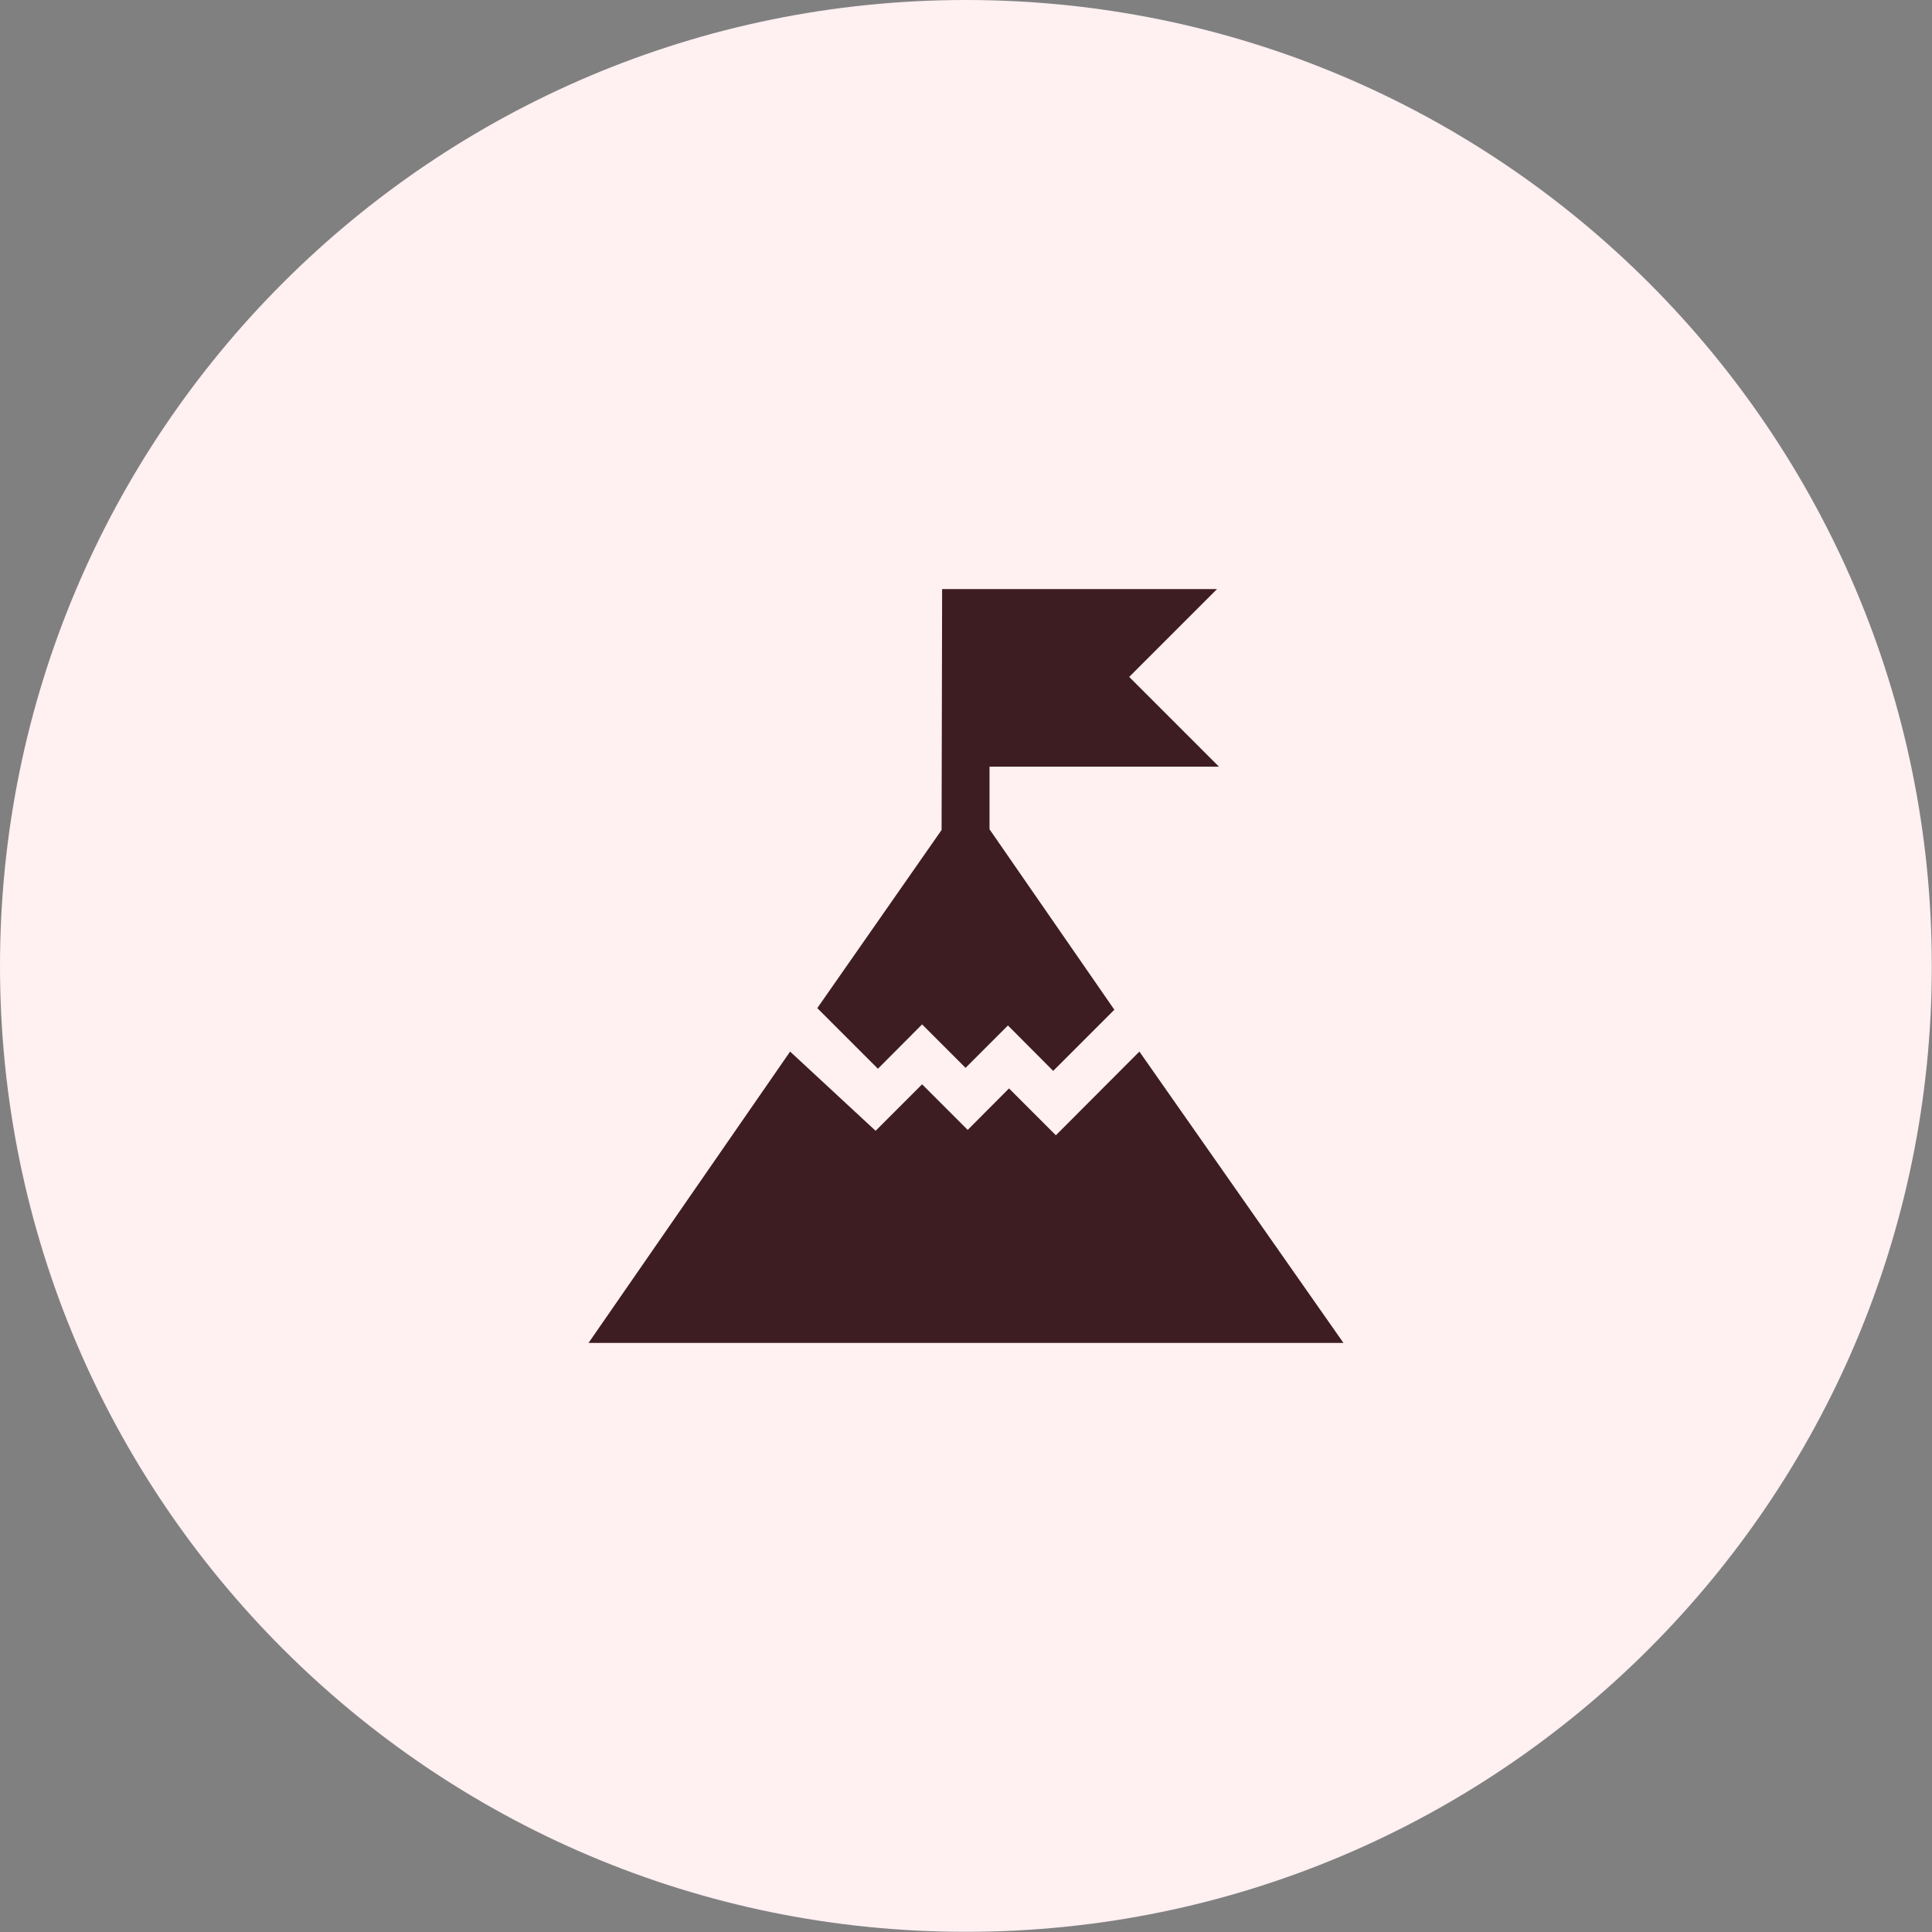 <?xml version="1.0" encoding="UTF-8"?>
<!DOCTYPE svg PUBLIC "-//W3C//DTD SVG 1.1//EN" "http://www.w3.org/Graphics/SVG/1.1/DTD/svg11.dtd">
<!-- Creator: CorelDRAW 2018 (64-Bit) -->
<svg xmlns="http://www.w3.org/2000/svg" xml:space="preserve" width="23.986mm" height="23.986mm" version="1.1" style="shape-rendering:geometricPrecision; text-rendering:geometricPrecision; image-rendering:optimizeQuality; fill-rule:evenodd; clip-rule:evenodd"
viewBox="0 0 108.03 108.03"
 xmlns:xlink="http://www.w3.org/1999/xlink">
 <rect x="0" y="0" width="108.03" height="108.03" fill="#808080" stroke="none"/>
 <defs>
  <style type="text/css">
   <![CDATA[
    .fil0 {fill:#FFF0F2}
    .fil1 {fill:#3D1D21}
   ]]>
  </style>
 </defs>
 <g id="Слой_x0020_1">
  <path class="fil0" d="M54.01 0c29.83,0 54.01,24.18 54.01,54.01 0,29.83 -24.18,54.01 -54.01,54.01 -29.83,0 -54.01,-24.18 -54.01,-54.01 0,-29.83 24.18,-54.01 54.01,-54.01z"/>
  <g id="_2218762136448">
   <polygon class="fil1" points="52.68,32.94 68.05,32.94 63.14,37.85 68.16,42.87 55.33,42.87 55.33,46.37 62.31,56.46 58.89,59.88 56.36,57.34 53.99,59.71 51.56,57.28 49.09,59.76 45.7,56.37 52.65,46.41 "/>
   <polygon class="fil1" points="44.18,58.8 32.91,75.09 75.12,75.09 63.71,58.8 59.04,63.48 56.42,60.86 54.11,63.18 51.56,60.63 48.96,63.23 "/>
  </g>
 </g>
</svg>
